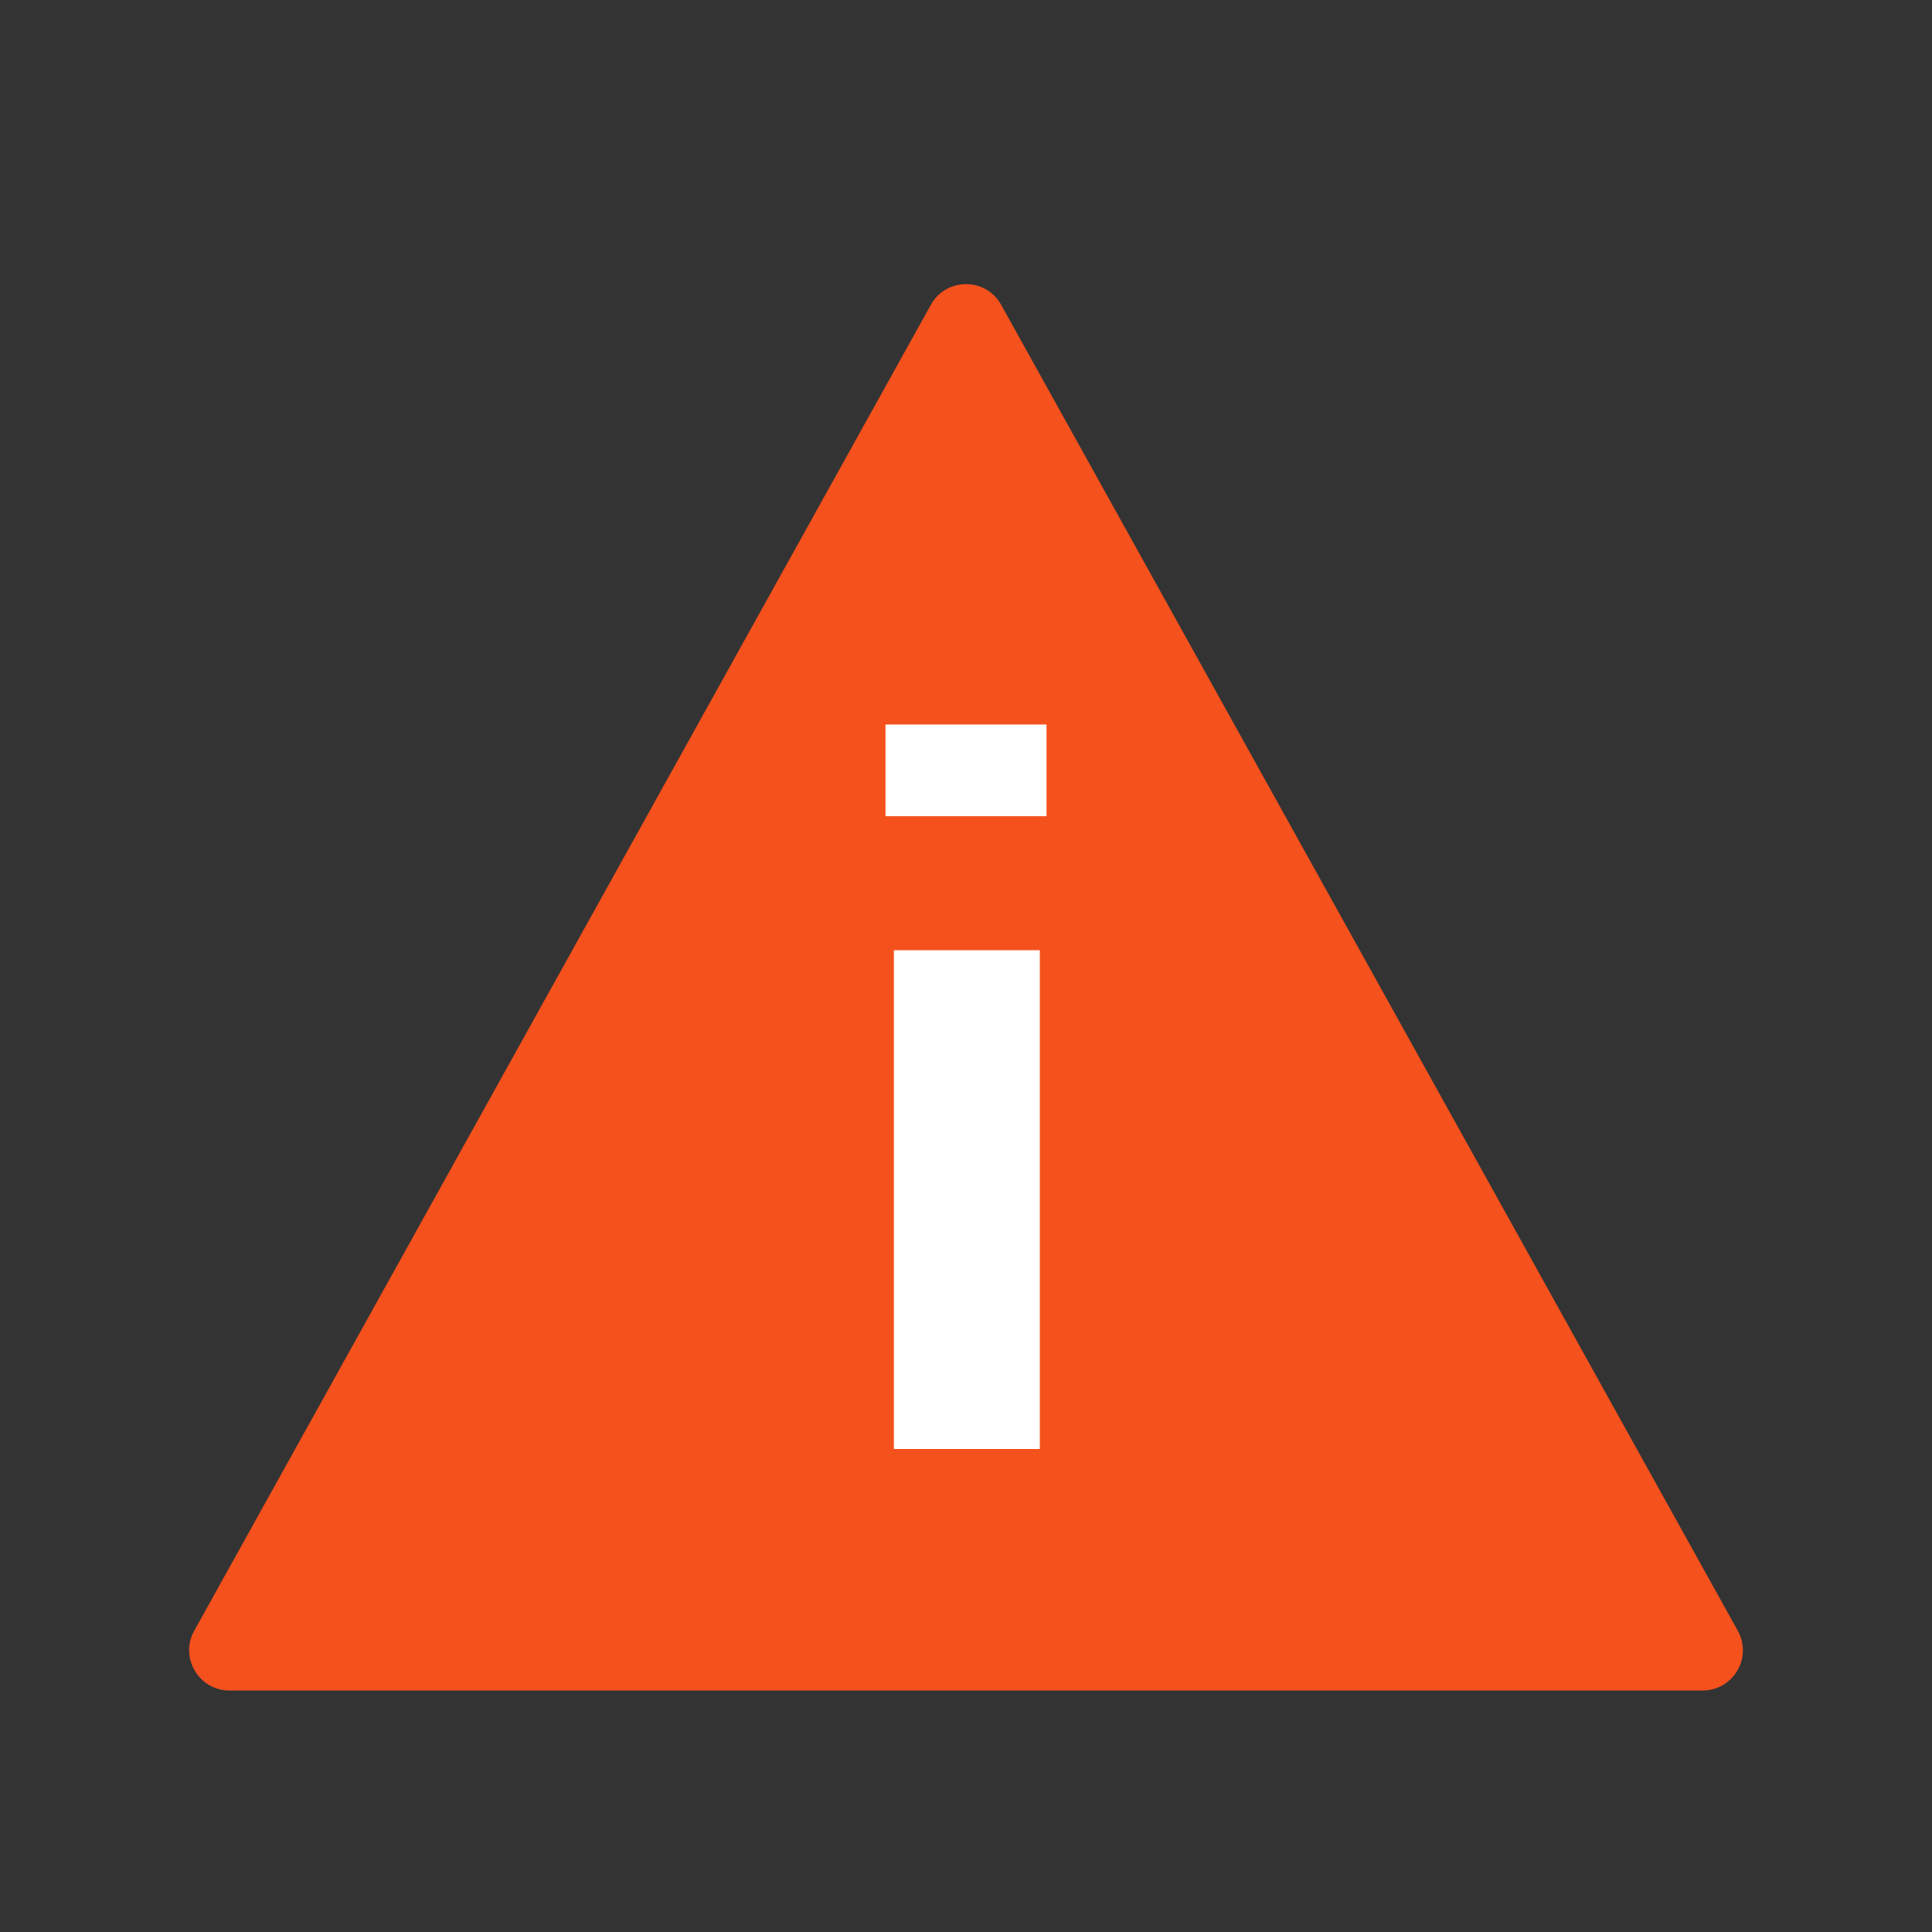 <svg width="24" height="24" viewBox="0 0 24 24" fill="none" xmlns="http://www.w3.org/2000/svg">
<rect x="0" y="0" width="24" height="24" fill="#333333" stroke="none"/>
<path d="M2.413 20.257L11.563 3.787C11.753 3.444 12.247 3.444 12.437 3.787L21.587 20.257C21.773 20.59 21.532 21 21.15 21H2.85C2.469 21 2.228 20.59 2.413 20.257Z" fill="#F5511D"/>
<path d="M13 9V10.139H11V9H13ZM11.104 11.804H12.917V18H11.104V11.804Z" fill="white"/>
</svg>
